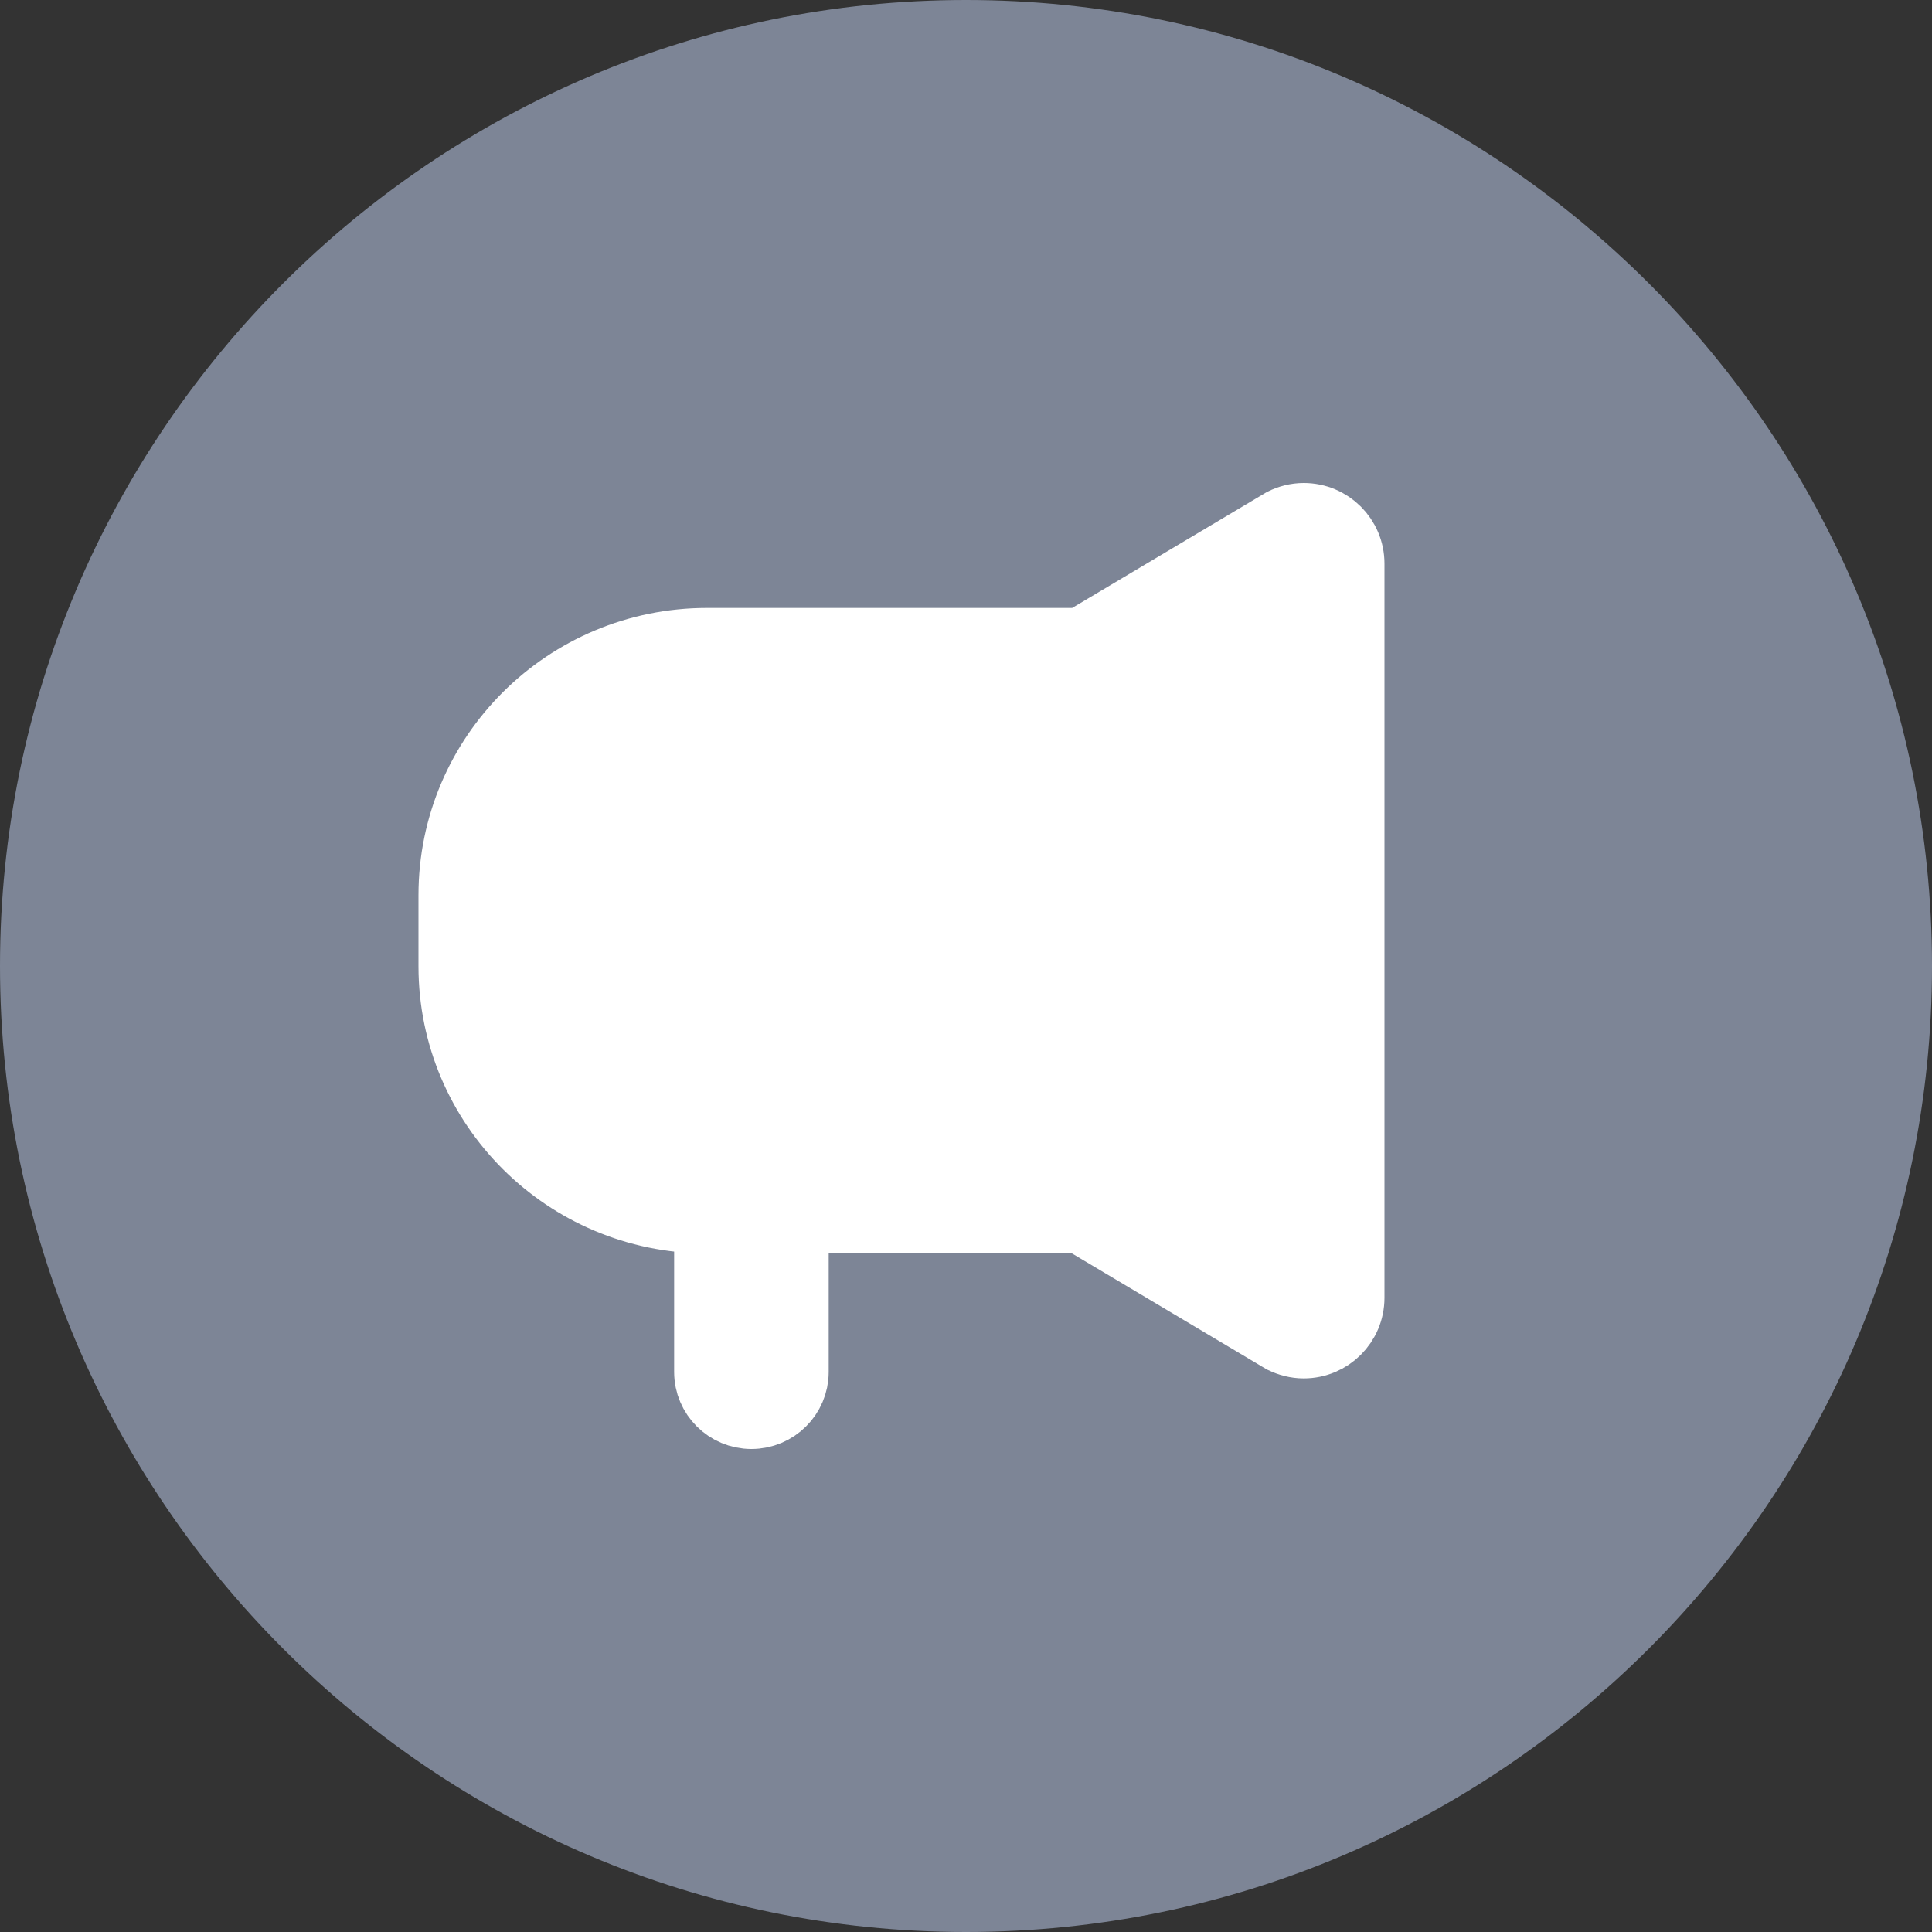 <svg xmlns="http://www.w3.org/2000/svg" width="15" height="15" viewBox="0 0 15 15">
    <rect x="0" y="0" width="15" height="15" fill="#333333" stroke="none"/>
    <g fill="none" fill-rule="evenodd">
        <path fill="#7D8596" d="M7.5 15C3.364 15 0 11.636 0 7.5S3.364 0 7.5 0C11.635 0 15 3.364 15 7.5S11.635 15 7.5 15"/>
        <path fill="#FFF" stroke="#FFF" stroke-width=".5" d="M10.123 4c-.061 0-.117.015-.168.04l-1.562.93H5.49c-1.1 0-1.991.887-1.991 1.98v.552c0 1.092.889 1.976 1.985 1.98v1.17c0 .192.157.348.35.348.193 0 .35-.156.35-.348v-1.17h2.208l1.562.93c.05.024.107.04.168.04.209 0 .377-.169.377-.376v-5.7c0-.208-.168-.376-.377-.376"/>
    </g>
</svg>
